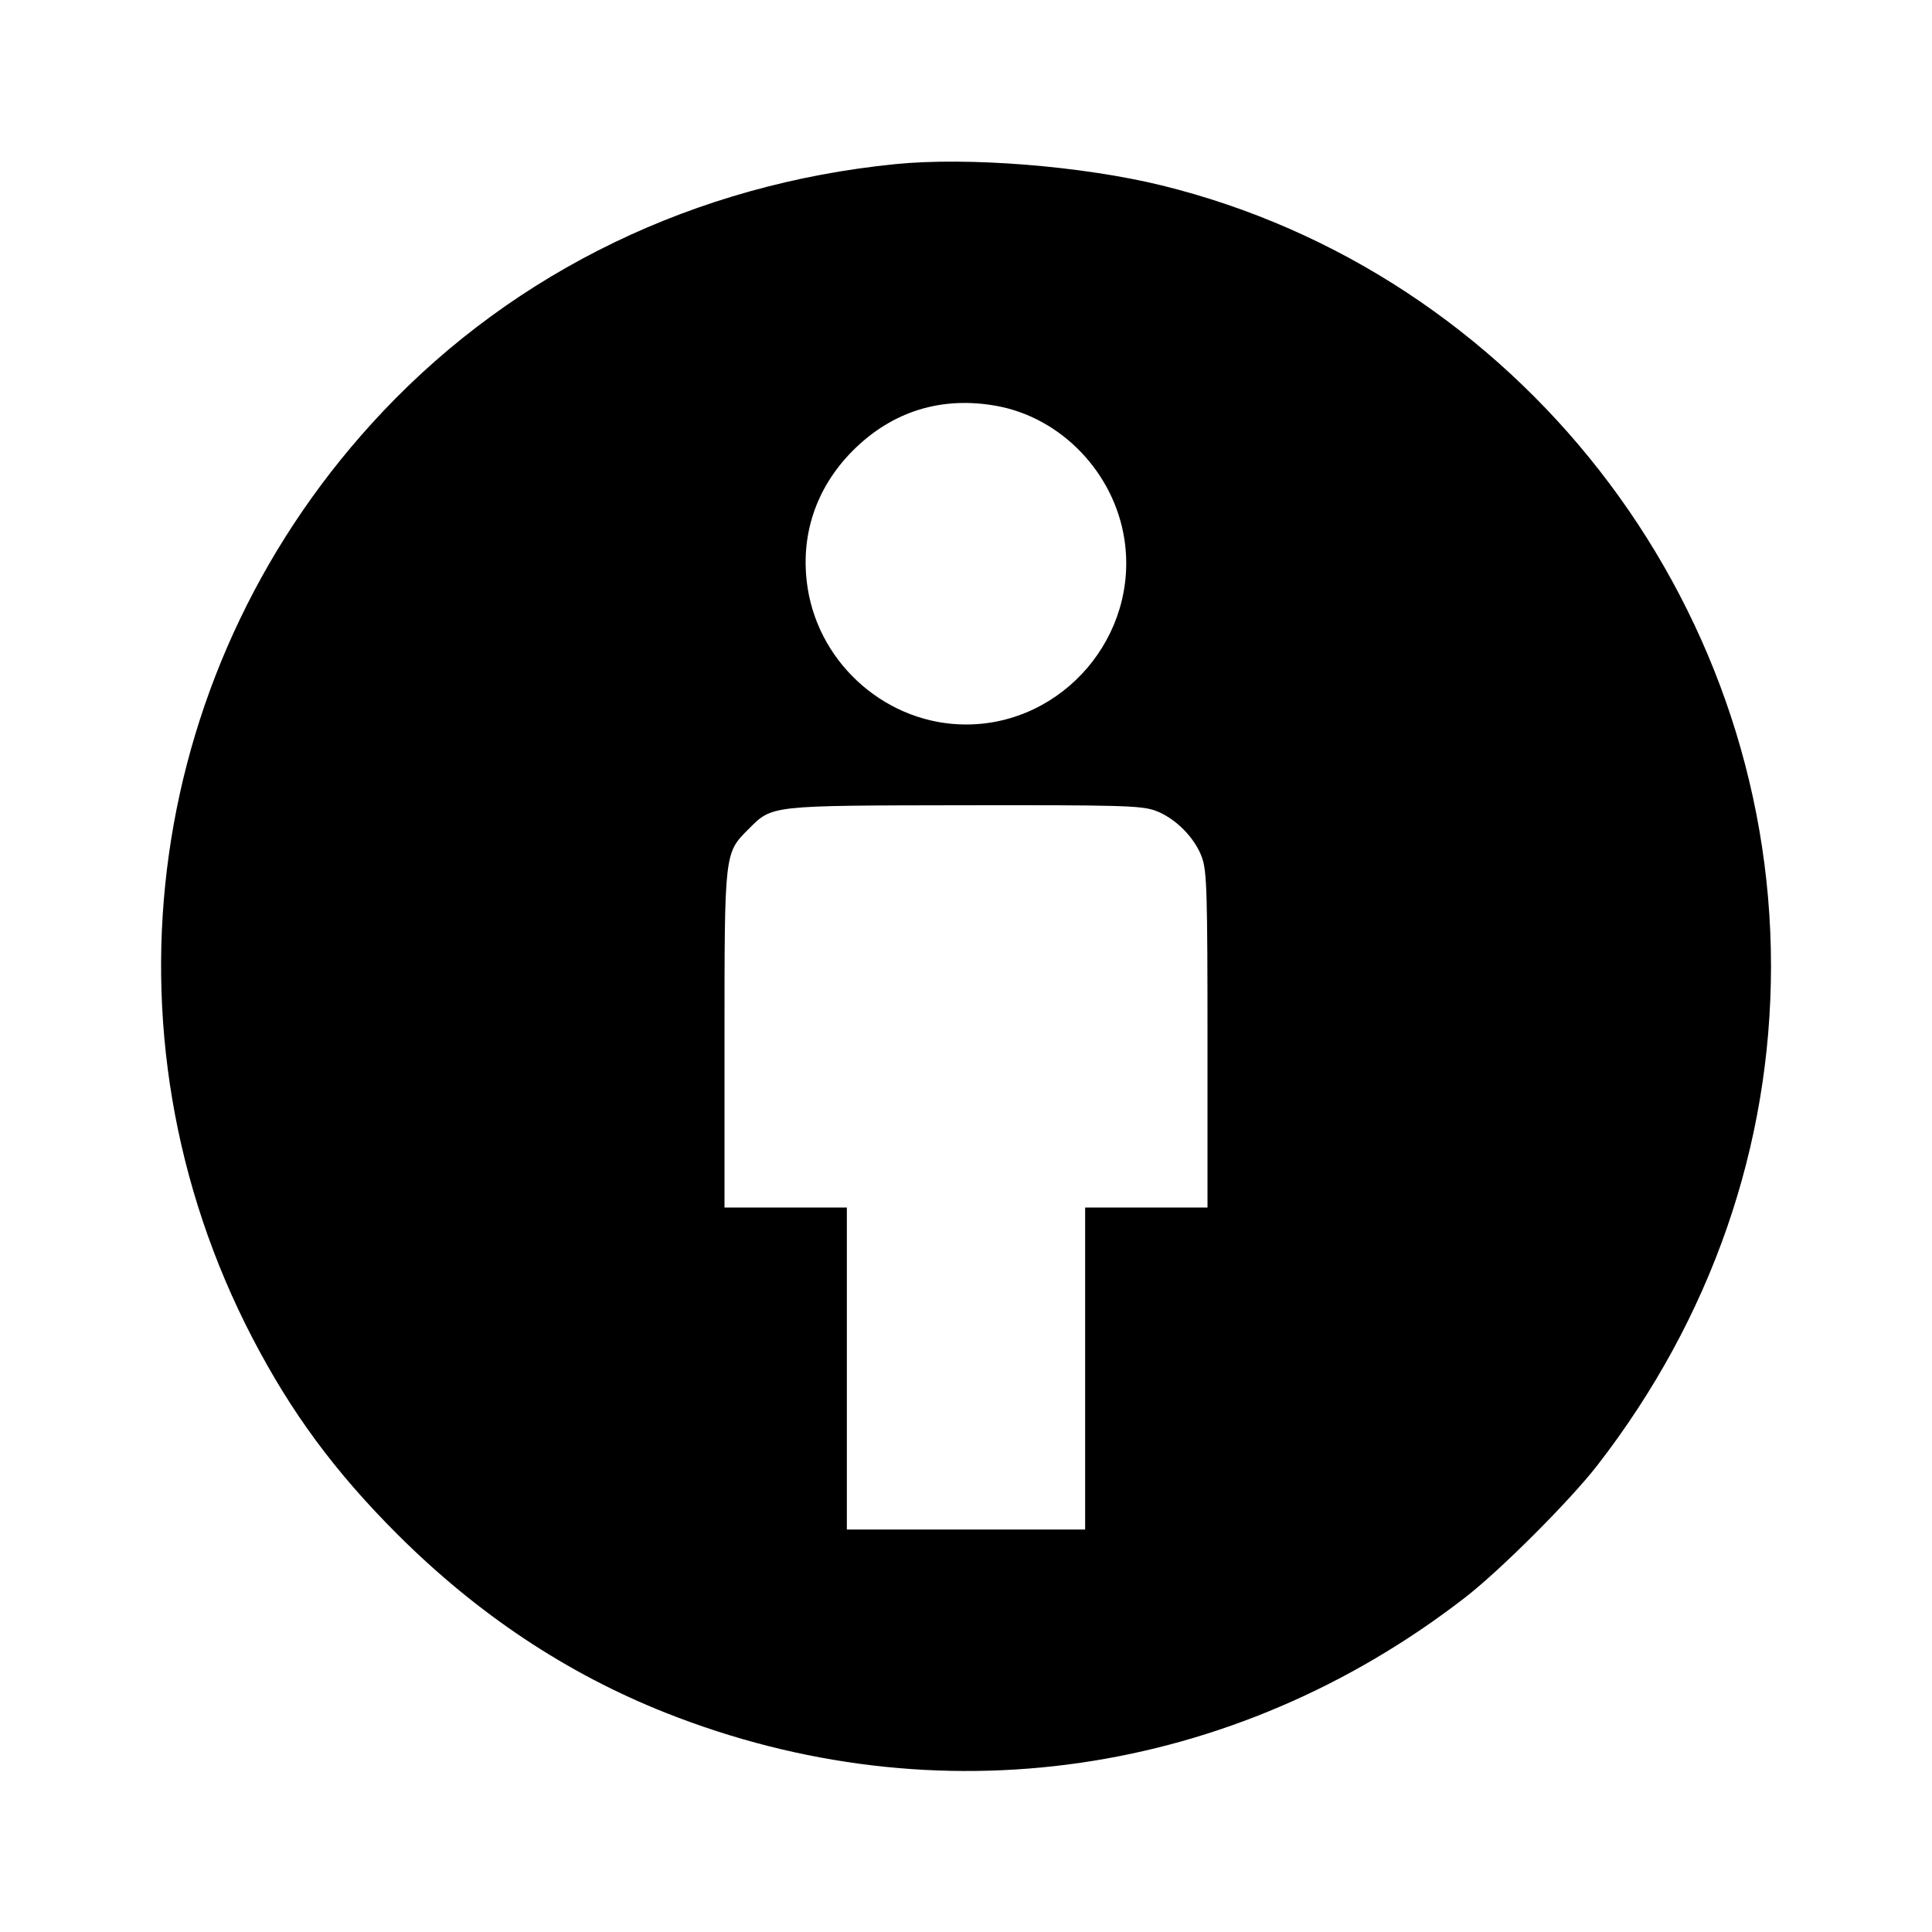 <svg viewBox="0 0 24 24" xmlns="http://www.w3.org/2000/svg"><path d="M11.120 2.039 C 8.641 2.287,6.414 3.362,4.761 5.107 C 1.806 8.228,1.158 12.819,3.137 16.623 C 3.620 17.552,4.164 18.288,4.938 19.061 C 5.930 20.051,7.038 20.789,8.272 21.278 C 11.634 22.610,15.313 22.080,18.200 19.845 C 18.637 19.507,19.507 18.637,19.845 18.200 C 21.256 16.378,22.000 14.236,22.000 12.000 C 22.000 7.432,18.842 3.387,14.430 2.303 C 13.446 2.062,12.028 1.948,11.120 2.039 M12.383 5.043 C 13.185 5.190,13.839 5.872,13.967 6.695 C 14.153 7.894,13.209 9.000,12.000 9.000 C 11.032 9.000,10.183 8.268,10.033 7.305 C 9.933 6.663,10.132 6.061,10.596 5.596 C 11.085 5.108,11.698 4.918,12.383 5.043 M14.340 10.066 C 14.593 10.153,14.847 10.407,14.934 10.660 C 14.992 10.831,15.000 11.103,15.000 12.927 L 15.000 15.000 14.240 15.000 L 13.480 15.000 13.480 17.000 L 13.480 19.000 12.000 19.000 L 10.520 19.000 10.520 17.000 L 10.520 15.000 9.760 15.000 L 9.000 15.000 9.000 12.927 C 9.000 10.580,8.998 10.600,9.300 10.298 C 9.596 10.002,9.550 10.007,11.983 10.003 C 13.897 10.000,14.168 10.008,14.340 10.066 " stroke="none" fill-rule="evenodd" fill="black"></path></svg>